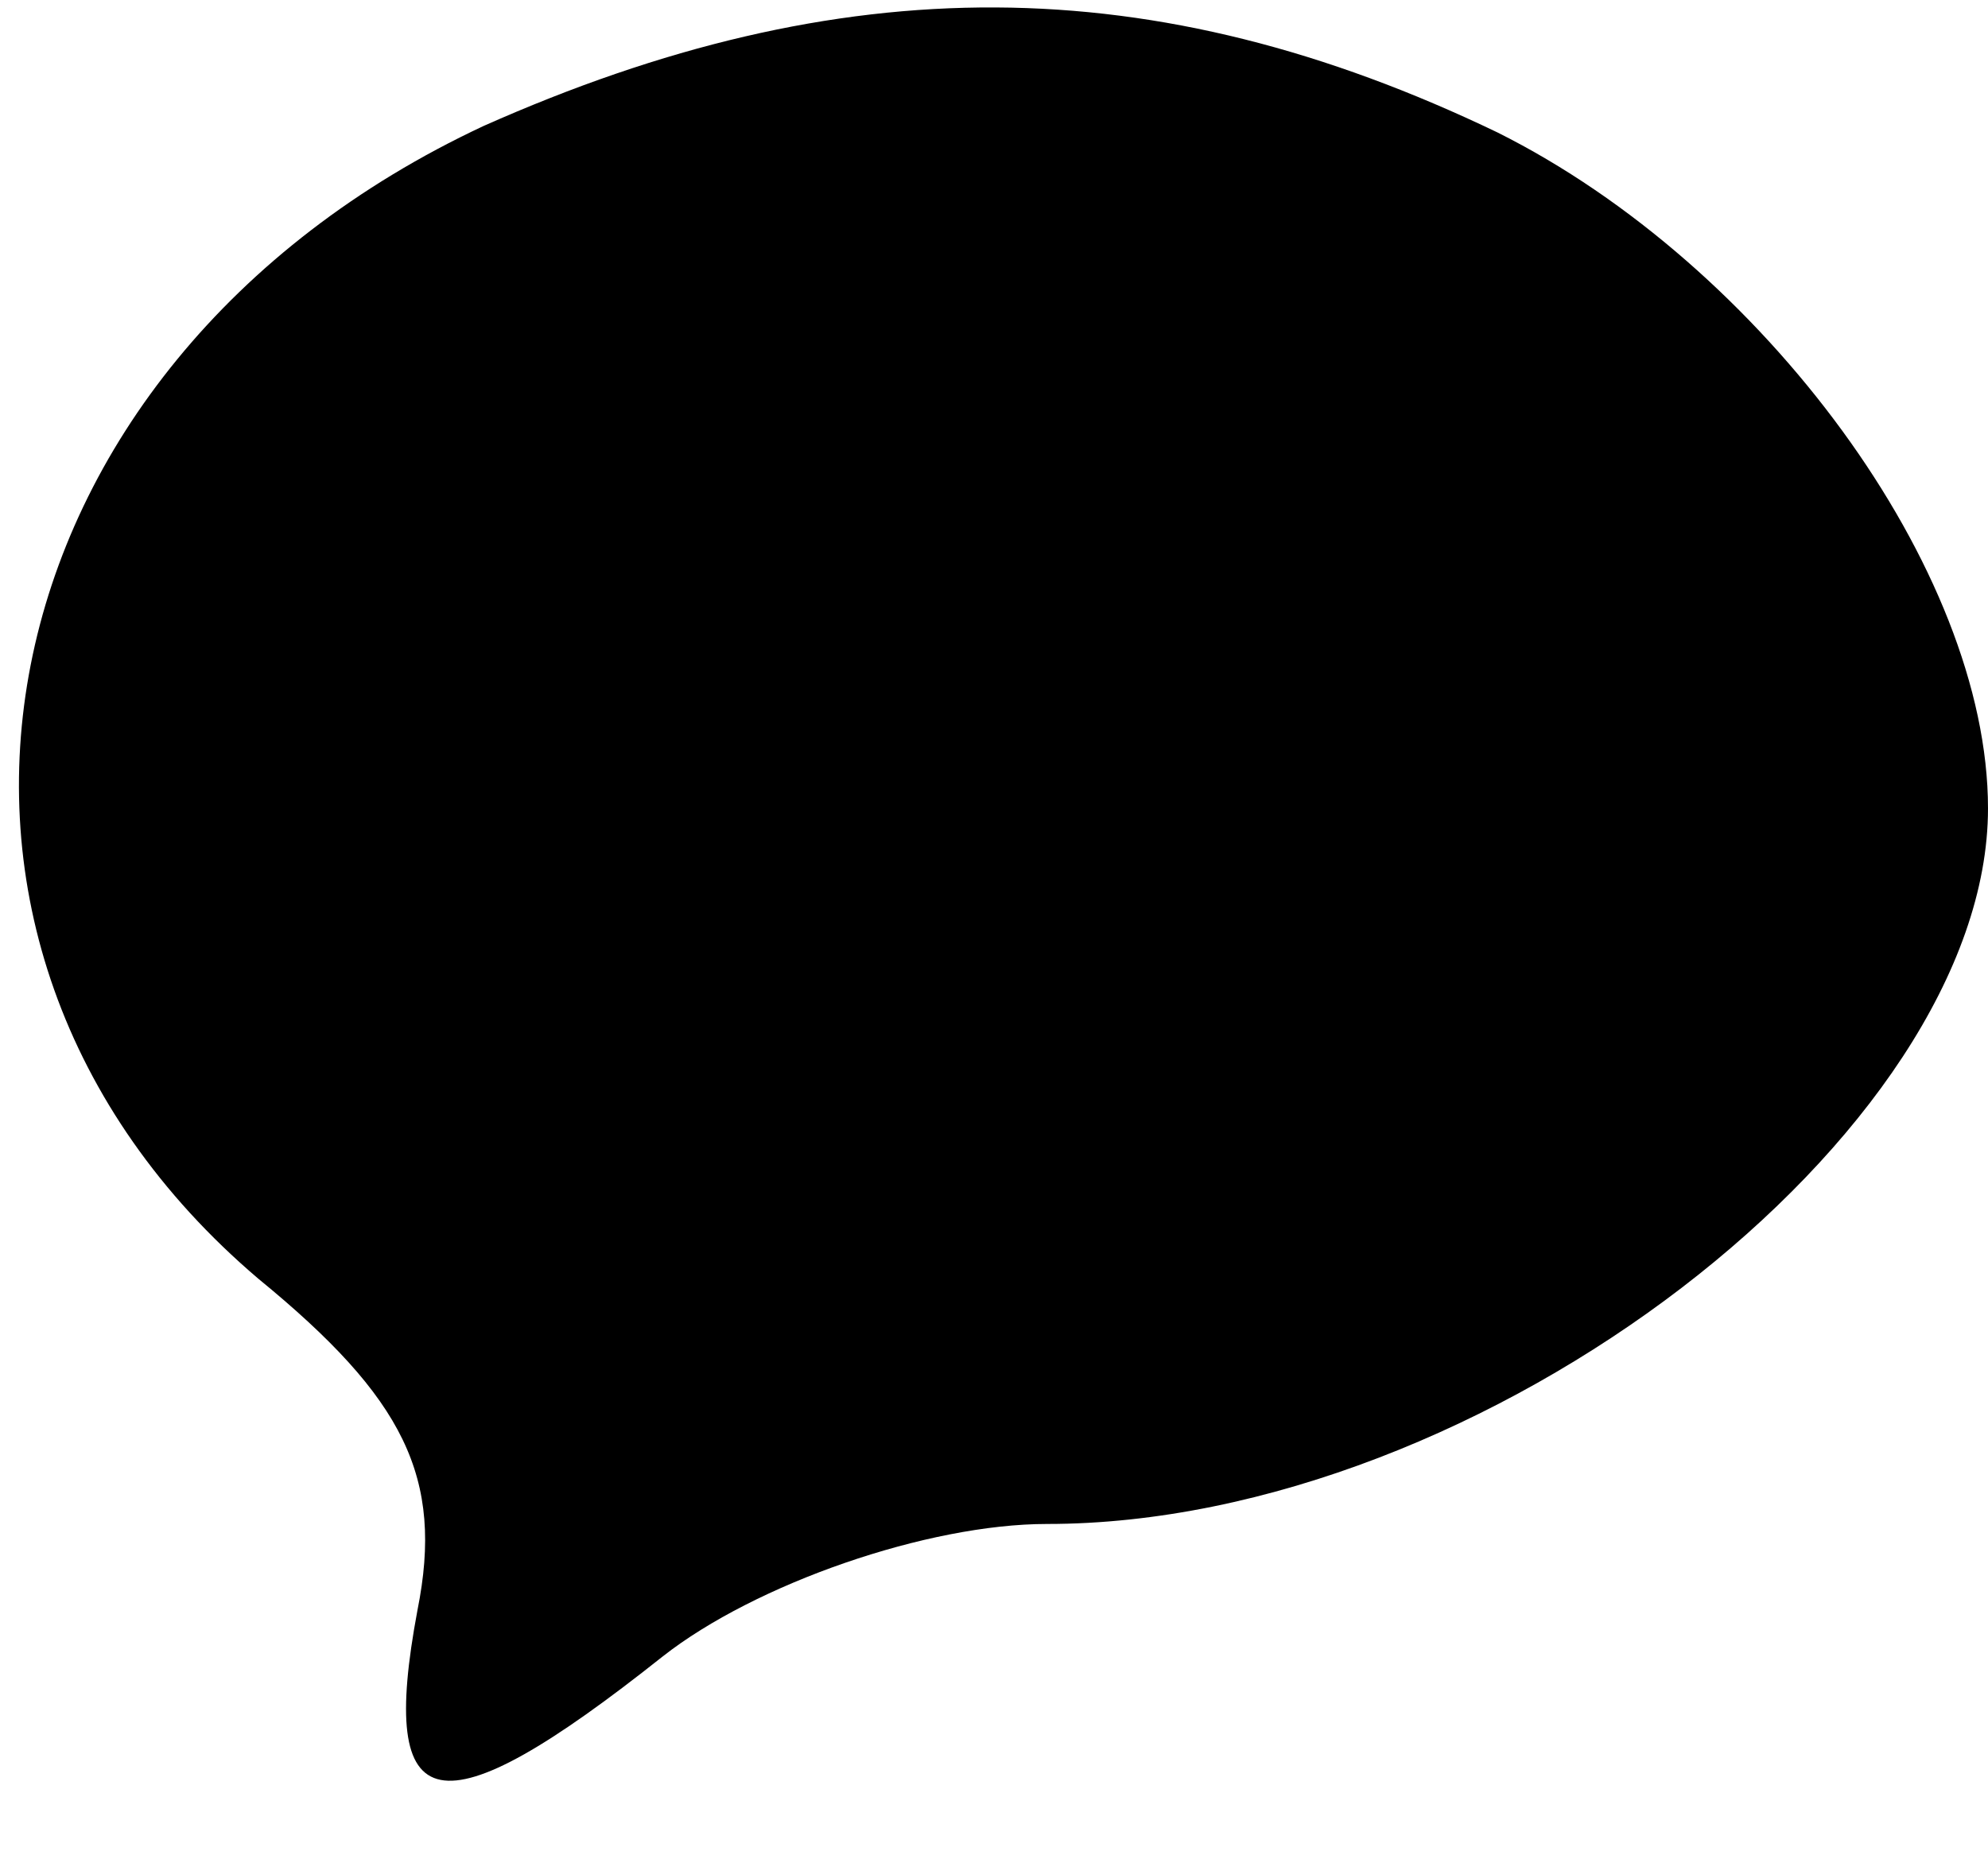 <?xml version="1.0" standalone="no"?>
<!DOCTYPE svg PUBLIC "-//W3C//DTD SVG 20010904//EN"
 "http://www.w3.org/TR/2001/REC-SVG-20010904/DTD/svg10.dtd">
<svg version="1.0" xmlns="http://www.w3.org/2000/svg"
 width="30pt" height="28pt" viewBox="0 0 30 28"
 preserveAspectRatio="xMidYMid meet">

<g transform="translate(0,28) scale(0.1,-0.1)"
fill="#000000" stroke="none">
<path d="M73 261 c-77 -36 -94 -123 -34 -174 22 -18 28 -30 24 -50 -6 -32 3
-34 37 -7 14 11 40 20 58 20 66 0 142 59 142 108 0 36 -34 82 -74 102 -52 25
-99 25 -153 1z"/>
</g>
</svg>
